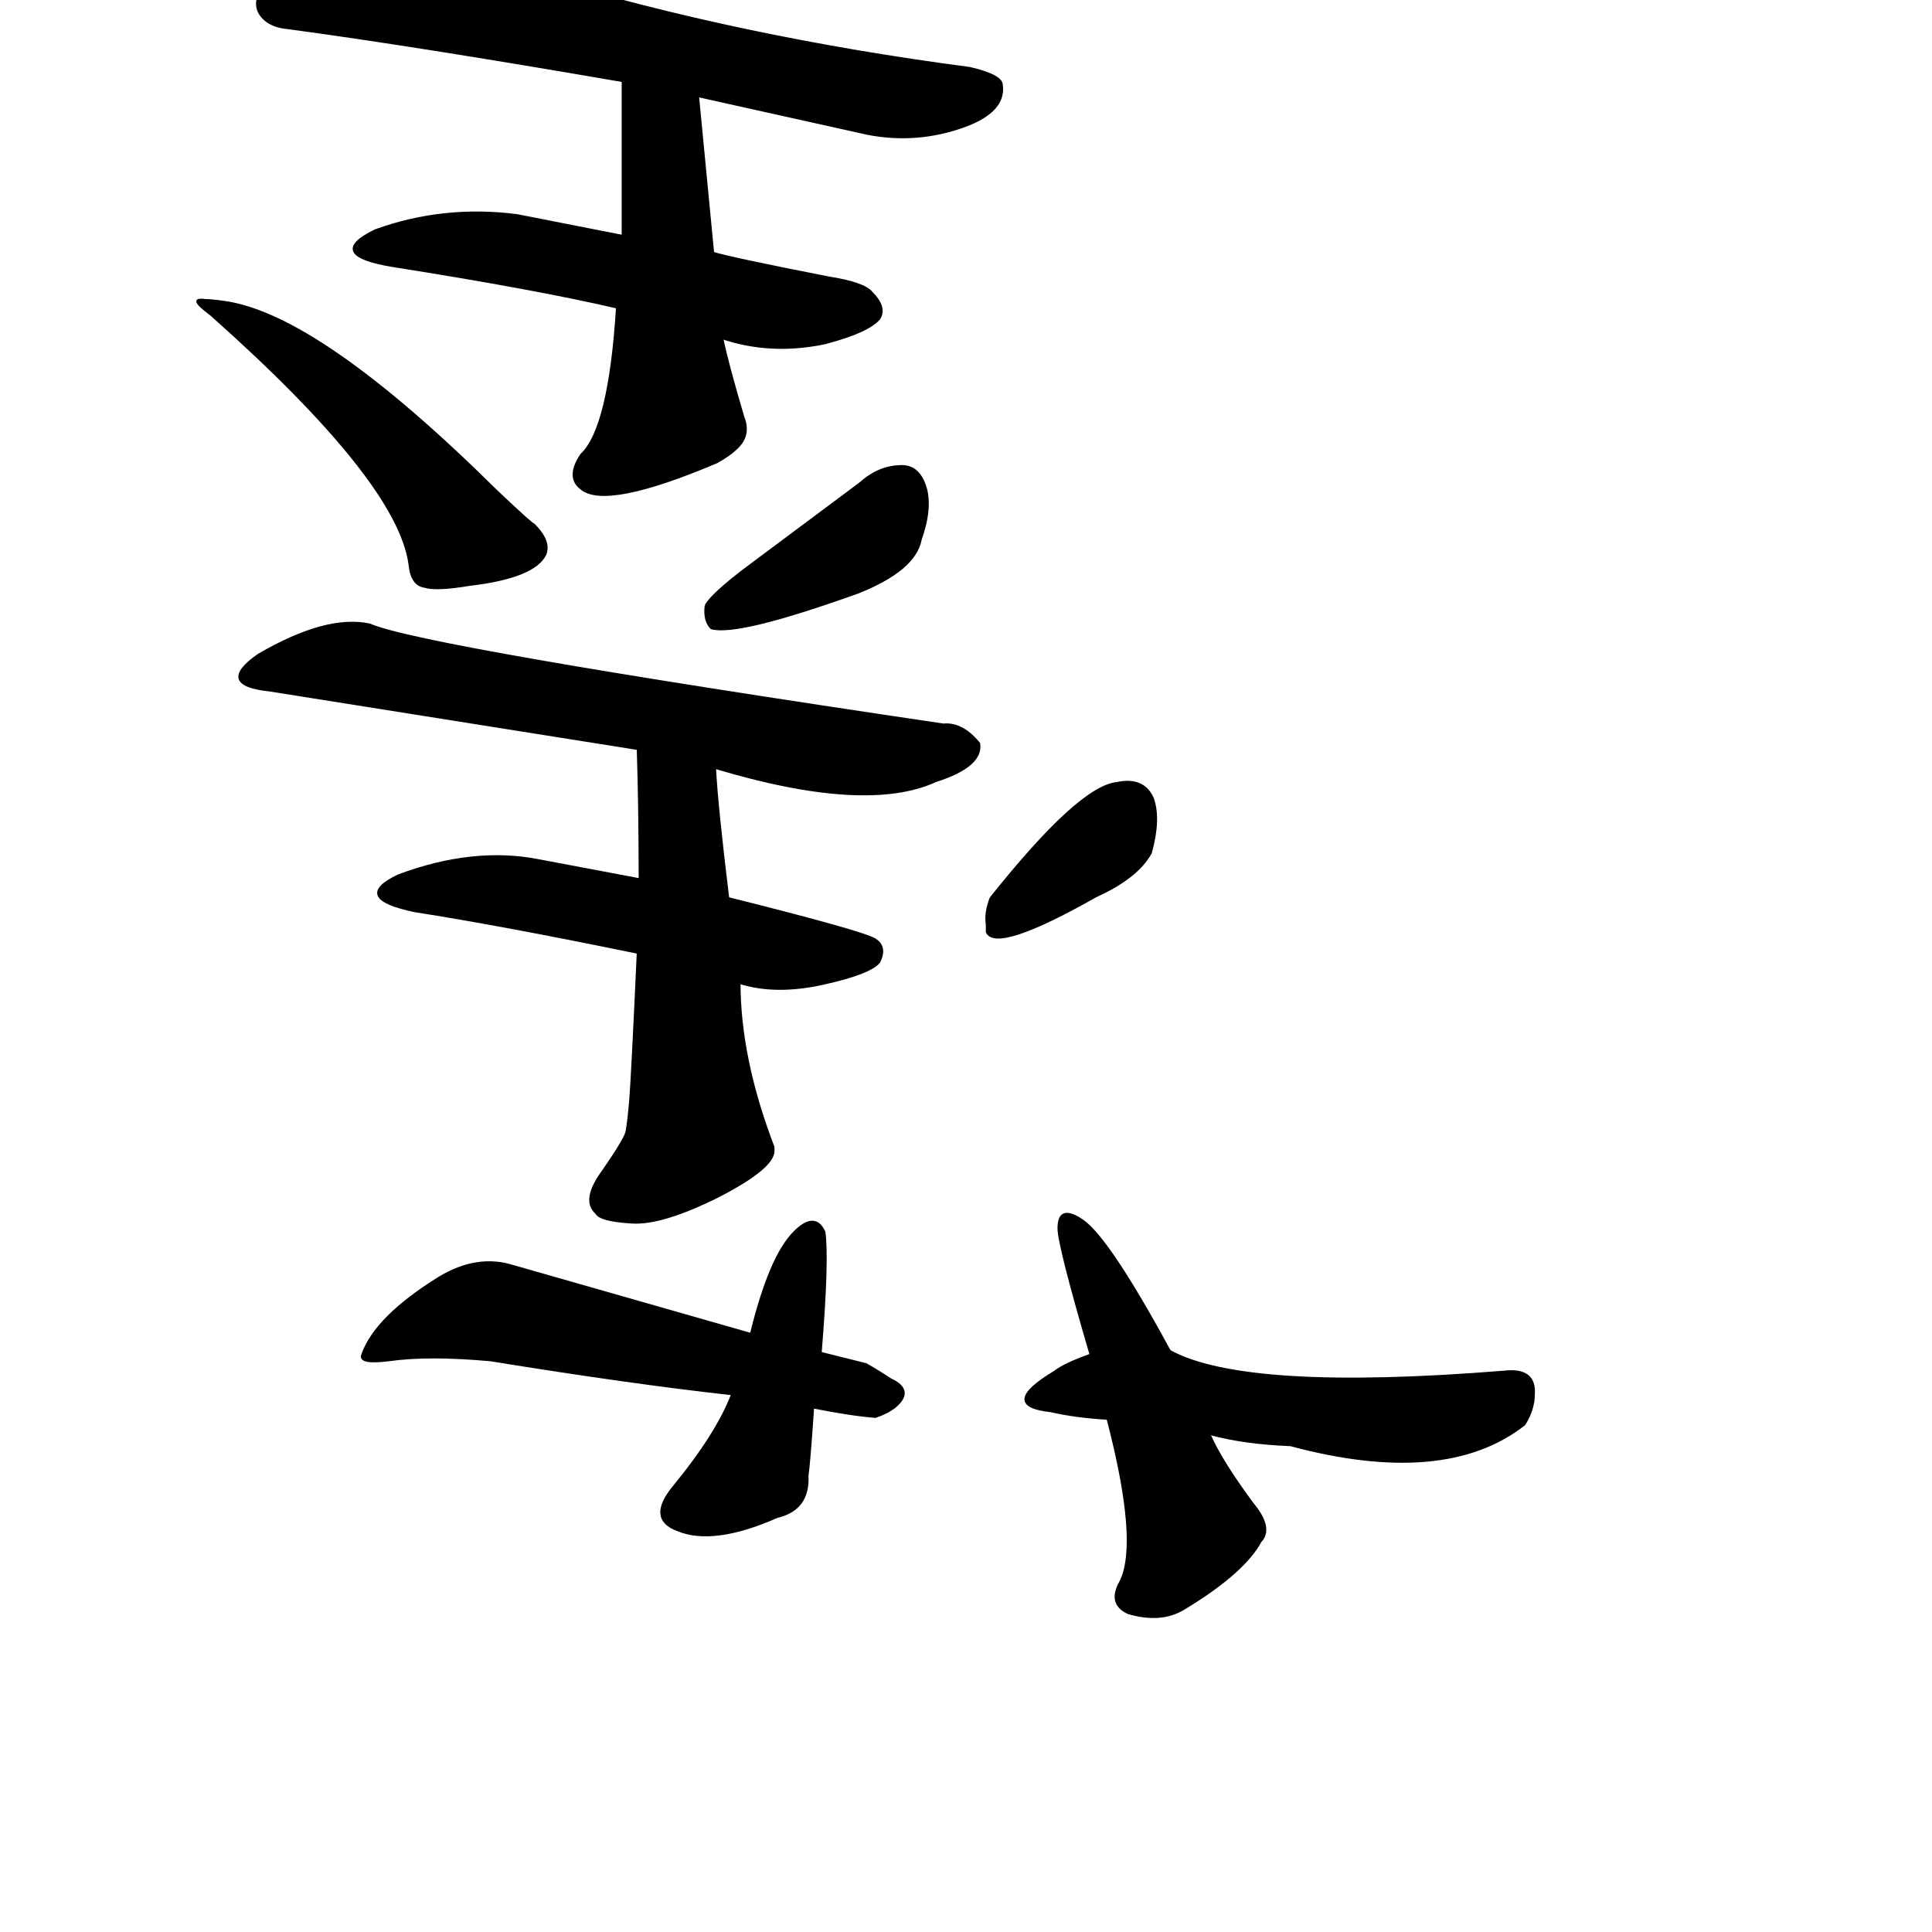 <?xml version="1.0" ?>
<svg baseProfile="full" height="1024" version="1.1" viewBox="0 0 1024 1024" width="1024" xmlns="http://www.w3.org/2000/svg" xmlns:ev="http://www.w3.org/2001/xml-events" xmlns:xlink="http://www.w3.org/1999/xlink">
	<defs/>
	<path d="M 398.0,707.0 Q 408.0,666.0 421.0,653.0 Q 432.0,642.0 437.0,653.0 Q 439.0,668.0 435.0,717.0 L 431.0,746.0 Q 429.0,776.0 428.0,782.0 Q 429.0,800.0 412.0,804.0 Q 378.0,819.0 359.0,811.0 Q 343.0,805.0 357.0,788.0 Q 380.0,760.0 388.0,739.0 L 398.0,707.0" fill="black" stroke="#000000"/>
	<path d="M 233.0,677.0 Q 253.0,665.0 272.0,671.0 L 398.0,707.0 L 435.0,717.0 L 459.0,723.0 Q 466.0,727.0 472.0,731.0 Q 485.0,737.0 474.0,746.0 Q 470.0,749.0 464.0,751.0 Q 451.0,750.0 431.0,746.0 L 388.0,739.0 Q 334.0,733.0 260.0,721.0 Q 227.0,718.0 206.0,721.0 Q 190.0,723.0 192.0,718.0 Q 199.0,698.0 233.0,677.0" fill="black" stroke="#000000"/>
	<path d="M 641.0,760.0 Q 647.0,774.0 664.0,797.0 Q 674.0,809.0 669.0,816.0 Q 668.0,817.0 667.0,819.0 Q 657.0,835.0 627.0,853.0 Q 615.0,860.0 598.0,855.0 Q 587.0,850.0 594.0,838.0 Q 604.0,817.0 587.0,752.0 L 578.0,718.0 Q 561.0,660.0 561.0,651.0 Q 561.0,638.0 574.0,647.0 Q 588.0,657.0 620.0,716.0 L 641.0,760.0" fill="black" stroke="#000000"/>
	<path d="M 620.0,716.0 Q 660.0,738.0 797.0,727.0 Q 814.0,725.0 813.0,739.0 Q 813.0,747.0 808.0,755.0 Q 766.0,788.0 684.0,766.0 Q 659.0,765.0 641.0,760.0 L 587.0,752.0 Q 570.0,751.0 557.0,748.0 Q 529.0,745.0 559.0,727.0 Q 564.0,723.0 578.0,718.0 C 603.0,708.0 603.0,708.0 620.0,716.0" fill="black" stroke="#000000"/>
	<path d="M 386.0,476.0 Q 458.0,494.0 464.0,498.0 Q 470.0,502.0 466.0,510.0 Q 461.0,516.0 436.0,521.5 Q 411.0,527.0 392.0,521.0 L 338.0,505.0 Q 265.0,490.0 220.0,483.0 Q 186.0,476.0 211.0,464.0 Q 251.0,449.0 286.0,456.0 L 339.0,466.0 L 386.0,476.0" fill="black" stroke="#000000"/>
	<path d="M 379.0,407.0 Q 380.0,427.0 386.0,476.0 L 392.0,521.0 Q 392.0,561.0 410.0,608.0 L 410.0,610.0 Q 410.0,619.0 381.0,634.0 Q 351.0,649.0 335.0,648.0 Q 318.0,647.0 316.0,643.0 Q 308.0,636.0 320.0,620.0 Q 331.0,604.0 332.0,600.0 Q 333.0,595.0 334.0,583.0 Q 335.0,571.0 338.0,505.0 L 339.0,466.0 Q 339.0,429.0 338.0,397.0 C 337.0,367.0 377.0,377.0 379.0,407.0" fill="black" stroke="#000000"/>
	<path d="M 338.0,397.0 L 143.0,366.0 Q 114.0,363.0 137.0,347.0 Q 173.0,326.0 196.0,331.0 Q 223.0,343.0 500.0,384.0 Q 510.0,383.0 519.0,394.0 Q 521.0,406.0 496.0,414.0 Q 459.0,431.0 379.0,407.0 L 338.0,397.0" fill="black" stroke="#000000"/>
	<path d="M 217.0,299.0 Q 211.0,255.0 112.0,167.0 Q 108.0,164.0 106.0,162.0 Q 102.0,158.0 109.0,159.0 Q 112.0,159.0 119.0,160.0 Q 169.0,167.0 263.0,260.0 Q 282.0,278.0 283.0,278.0 Q 292.0,287.0 289.0,294.0 Q 283.0,306.0 249.0,310.0 Q 231.0,313.0 225.0,311.0 Q 218.0,310.0 217.0,299.0" fill="black" stroke="#000000"/>
	<path d="M 374.0,321.0 Q 377.0,315.0 397.0,300.0 L 456.0,256.0 Q 466.0,247.0 478.0,247.0 Q 487.0,247.0 490.5,258.0 Q 494.0,269.0 488.0,286.0 Q 485.0,302.0 455.0,314.0 Q 391.0,337.0 377.0,333.0 Q 373.0,329.0 374.0,321.0" fill="black" stroke="#000000"/>
	<path d="M 378.0,134.0 Q 388.0,137.0 439.0,147.0 Q 458.0,150.0 462.0,155.0 Q 470.0,163.0 466.0,169.0 Q 460.0,176.0 437.0,182.0 Q 408.0,188.0 382.0,179.0 L 327.0,163.0 Q 284.0,153.0 208.0,141.0 Q 172.0,135.0 199.0,122.0 Q 235.0,109.0 274.0,114.0 L 330.0,125.0 L 378.0,134.0" fill="black" stroke="#000000"/>
	<path d="M 370.0,51.0 L 378.0,134.0 C 381.0,164.0 382.0,178.0 382.0,179.0 Q 382.0,180.0 383.0,180.0 Q 386.0,194.0 394.0,221.0 Q 398.0,231.0 390.0,238.0 Q 387.0,241.0 380.0,245.0 Q 321.0,270.0 308.0,259.0 Q 300.0,253.0 308.0,241.0 Q 323.0,227.0 327.0,163.0 L 330.0,125.0 L 330.0,43.0 C 330.0,13.0 367.0,21.0 370.0,51.0" fill="black" stroke="#000000"/>
	<path d="M 330.0,43.0 Q 220.0,24.0 153.0,15.0 Q 141.0,14.0 137.0,6.0 Q 133.0,-4.0 149.0,-14.0 Q 182.0,-33.0 212.0,-29.0 Q 229.0,-27.0 286.0,-12.0 Q 392.0,20.0 514.0,36.0 Q 531.0,40.0 531.0,45.0 Q 533.0,59.0 511.0,67.0 Q 486.0,76.0 460.0,71.0 L 370.0,51.0 L 330.0,43.0" fill="black" stroke="#000000"/>
	<path d="M 525.0,476.0 Q 572.0,417.0 592.0,415.0 Q 606.0,412.0 611.0,423.0 Q 615.0,434.0 610.0,452.0 Q 603.0,465.0 581.0,475.0 Q 528.0,505.0 523.0,494.0 L 523.0,490.0 Q 522.0,484.0 525.0,476.0" fill="black" stroke="#000000"/>
</svg>
